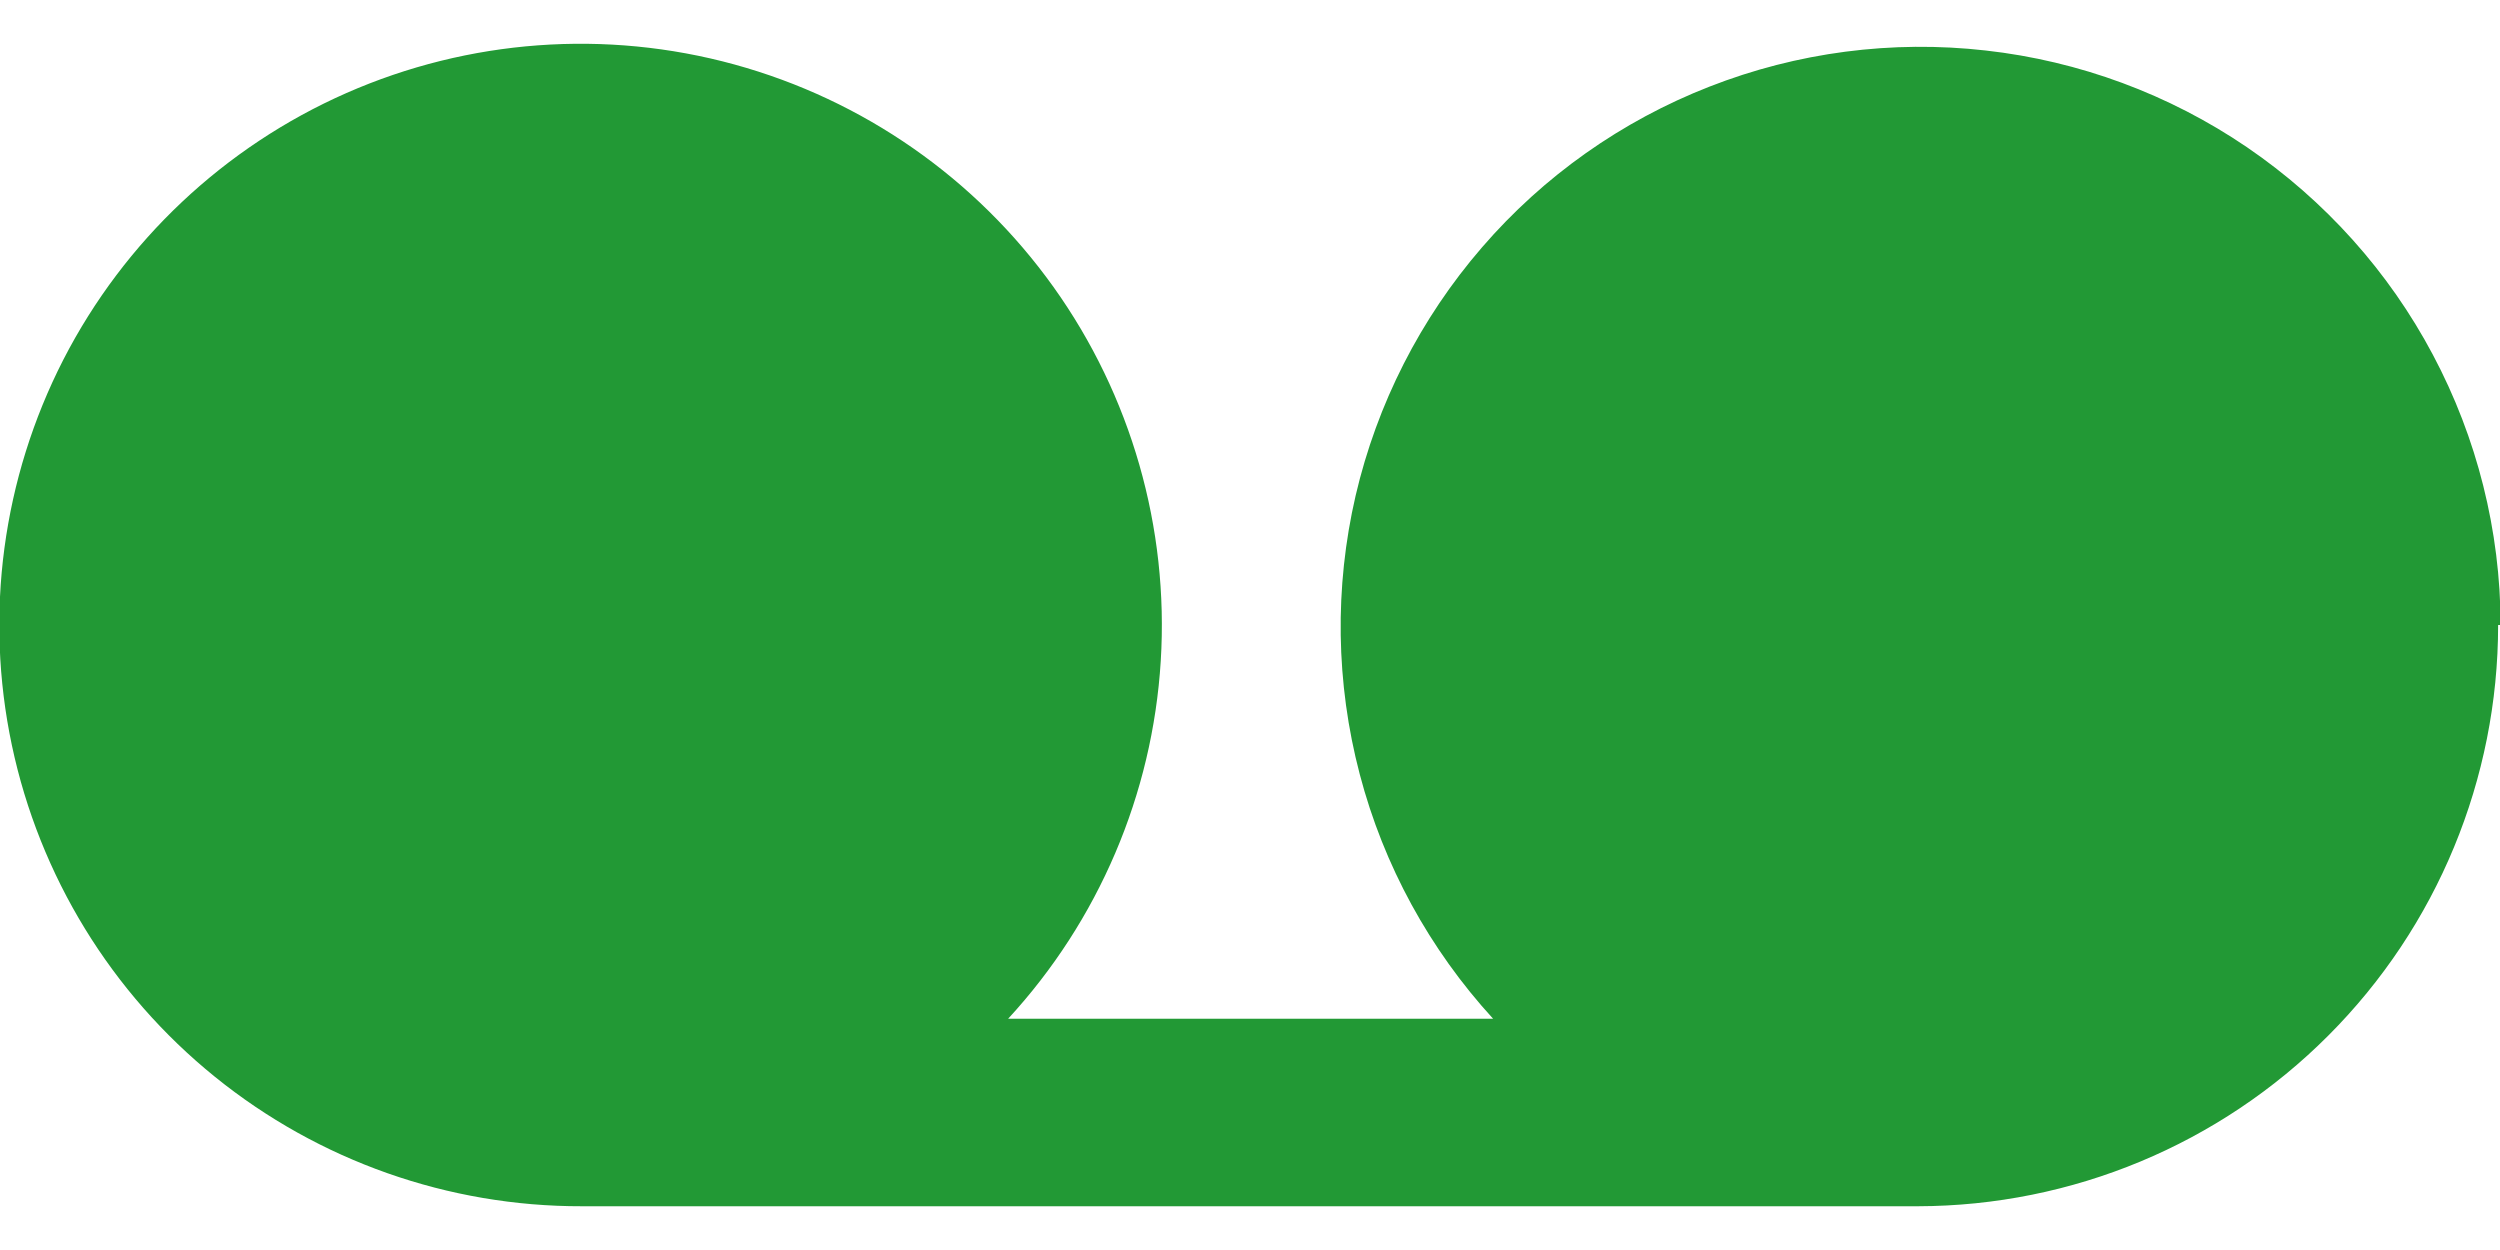 <svg width="20" height="10" viewBox="0 0 20 10" fill="none" xmlns="http://www.w3.org/2000/svg">
<path d="M19.985 5C19.985 6.231 19.497 7.413 18.627 8.284C17.757 9.156 16.577 9.647 15.345 9.65H4.655C3.587 9.652 2.551 9.287 1.72 8.615C0.89 7.944 0.316 7.007 0.095 5.962C-0.126 4.917 0.02 3.828 0.507 2.877C0.995 1.927 1.795 1.174 2.772 0.744C3.75 0.314 4.846 0.233 5.876 0.516C6.906 0.799 7.807 1.427 8.428 2.296C9.049 3.165 9.352 4.222 9.286 5.288C9.22 6.354 8.789 7.364 8.065 8.15H11.945C11.436 7.594 11.069 6.923 10.878 6.194C10.686 5.464 10.675 4.699 10.845 3.965C11.016 3.231 11.363 2.549 11.856 1.979C12.349 1.408 12.974 0.967 13.676 0.693C14.378 0.418 15.137 0.319 15.886 0.404C16.635 0.488 17.353 0.754 17.976 1.178C18.599 1.603 19.11 2.172 19.463 2.838C19.817 3.504 20.003 4.246 20.005 5H19.985Z" fill="#229935"/>
</svg>
